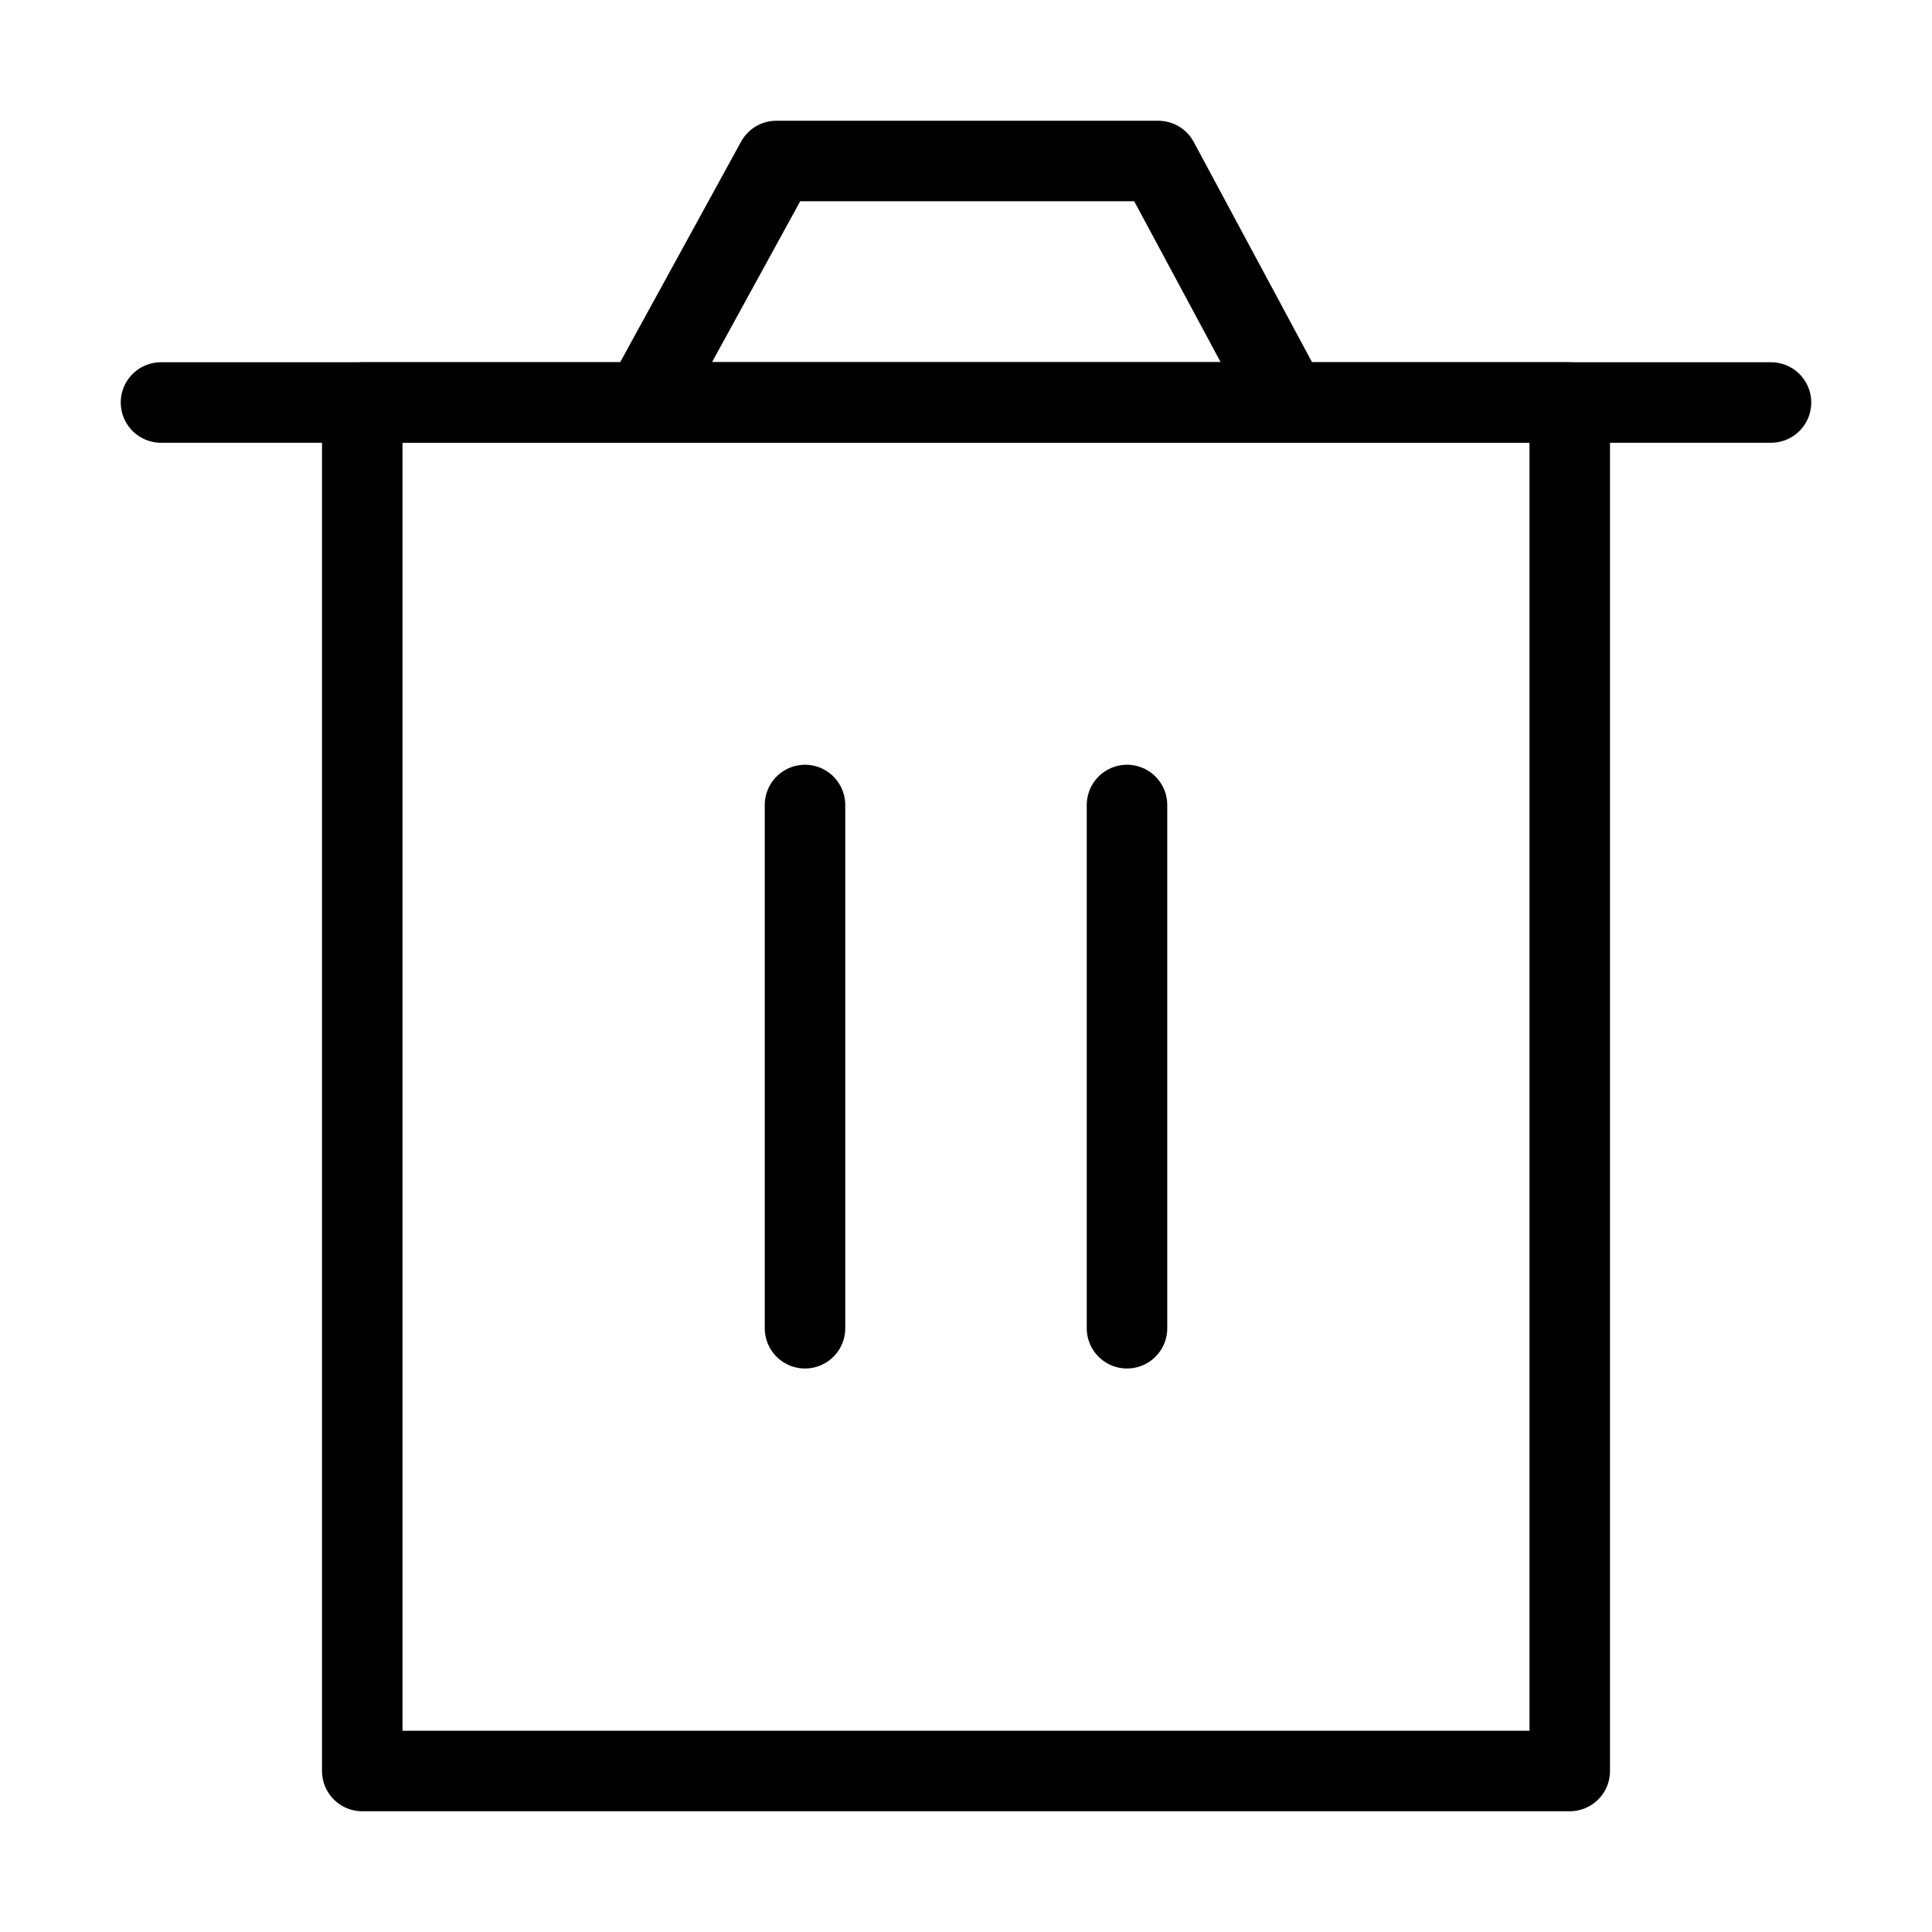 <svg fill-opacity="1" stroke-opacity="1" xmlns="http://www.w3.org/2000/svg" width="48" height="48" fill="none" viewBox="0 0 48 48"><path stroke="#000" stroke-linejoin="round" stroke-width="2" d="M9 10v34h30V10z"/><path stroke="#000" stroke-linecap="round" stroke-linejoin="round" stroke-width="2" d="M20 20v13M28 20v13M4 10h40"/><path stroke="#000" stroke-linejoin="round" stroke-width="2" d="m16 10 3.289-6h9.488L32 10z"/></svg>